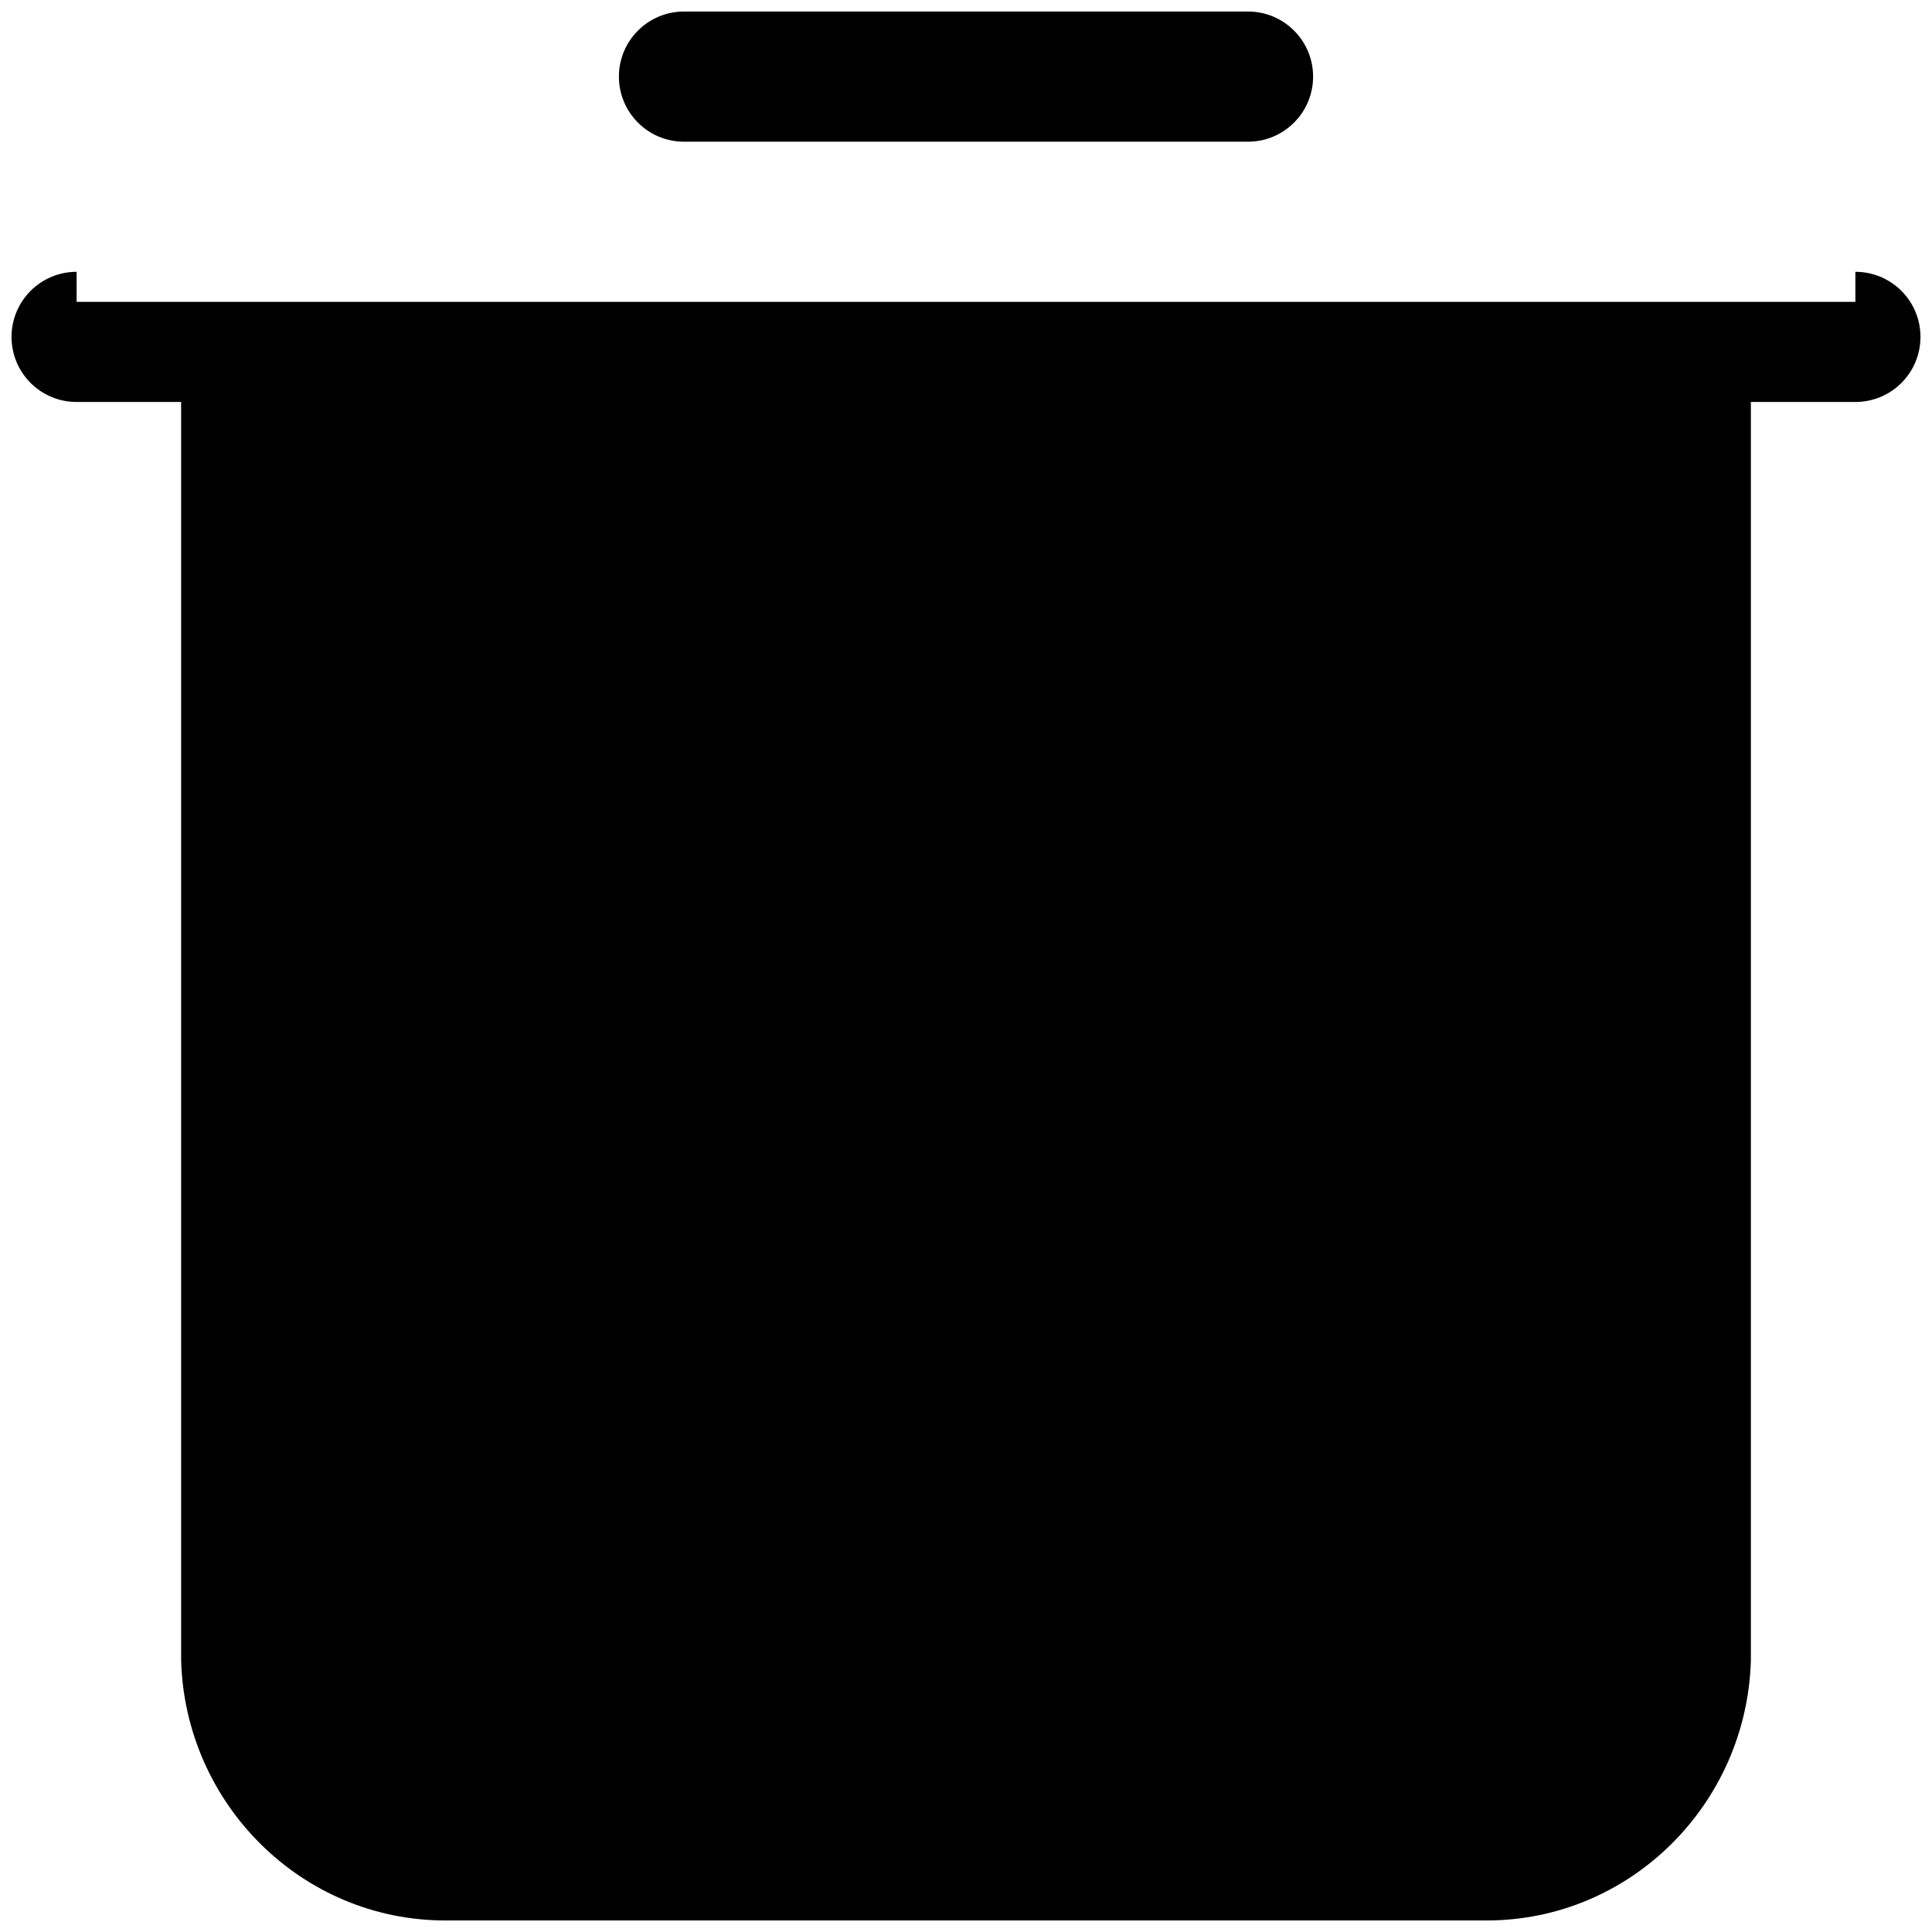 ﻿<?xml version="1.0" encoding="utf-8"?>
<svg version="1.1" xmlns:xlink="http://www.w3.org/1999/xlink" width="32px" height="32px" xmlns="http://www.w3.org/2000/svg">
  <g transform="matrix(1 0 0 1 -1118 -621 )">
    <path d="M 3 6.658  L 1.269 6.658  C 0.673 6.658  0.191 6.176  0.191 5.58  C 0.191 4.985  0.673 4.502  1.269 4.502  C 1.269 4.502  1.269 4.502  1.269 5  L 30.731 5  C 30.731 4.502  30.731 4.502  30.731 4.502  C 31.327 4.502  31.809 4.985  31.809 5.58  C 31.809 6.176  31.327 6.658  30.731 6.658  L 29 6.658  L 29 27.498  C 28.935 29.879  27.004 31.809  24.623 31.809  L 7.377 31.809  C 4.996 31.809  3.065 29.879  3 27.498  L 3 6.658  Z M 11.329 0.191  L 20.671 0.191  C 21.266 0.191  21.749 0.673  21.749 1.269  C 21.749 1.864  21.266 2.347  20.671 2.347  L 11.329 2.347  C 10.734 2.347  10.251 1.864  10.251 1.269  C 10.251 0.673  10.734 0.191  11.329 0.191  Z " fill-rule="nonzero" fill="#000000" stroke="none" transform="matrix(1 0 0 1 1118 621 )" />
  </g>
</svg>